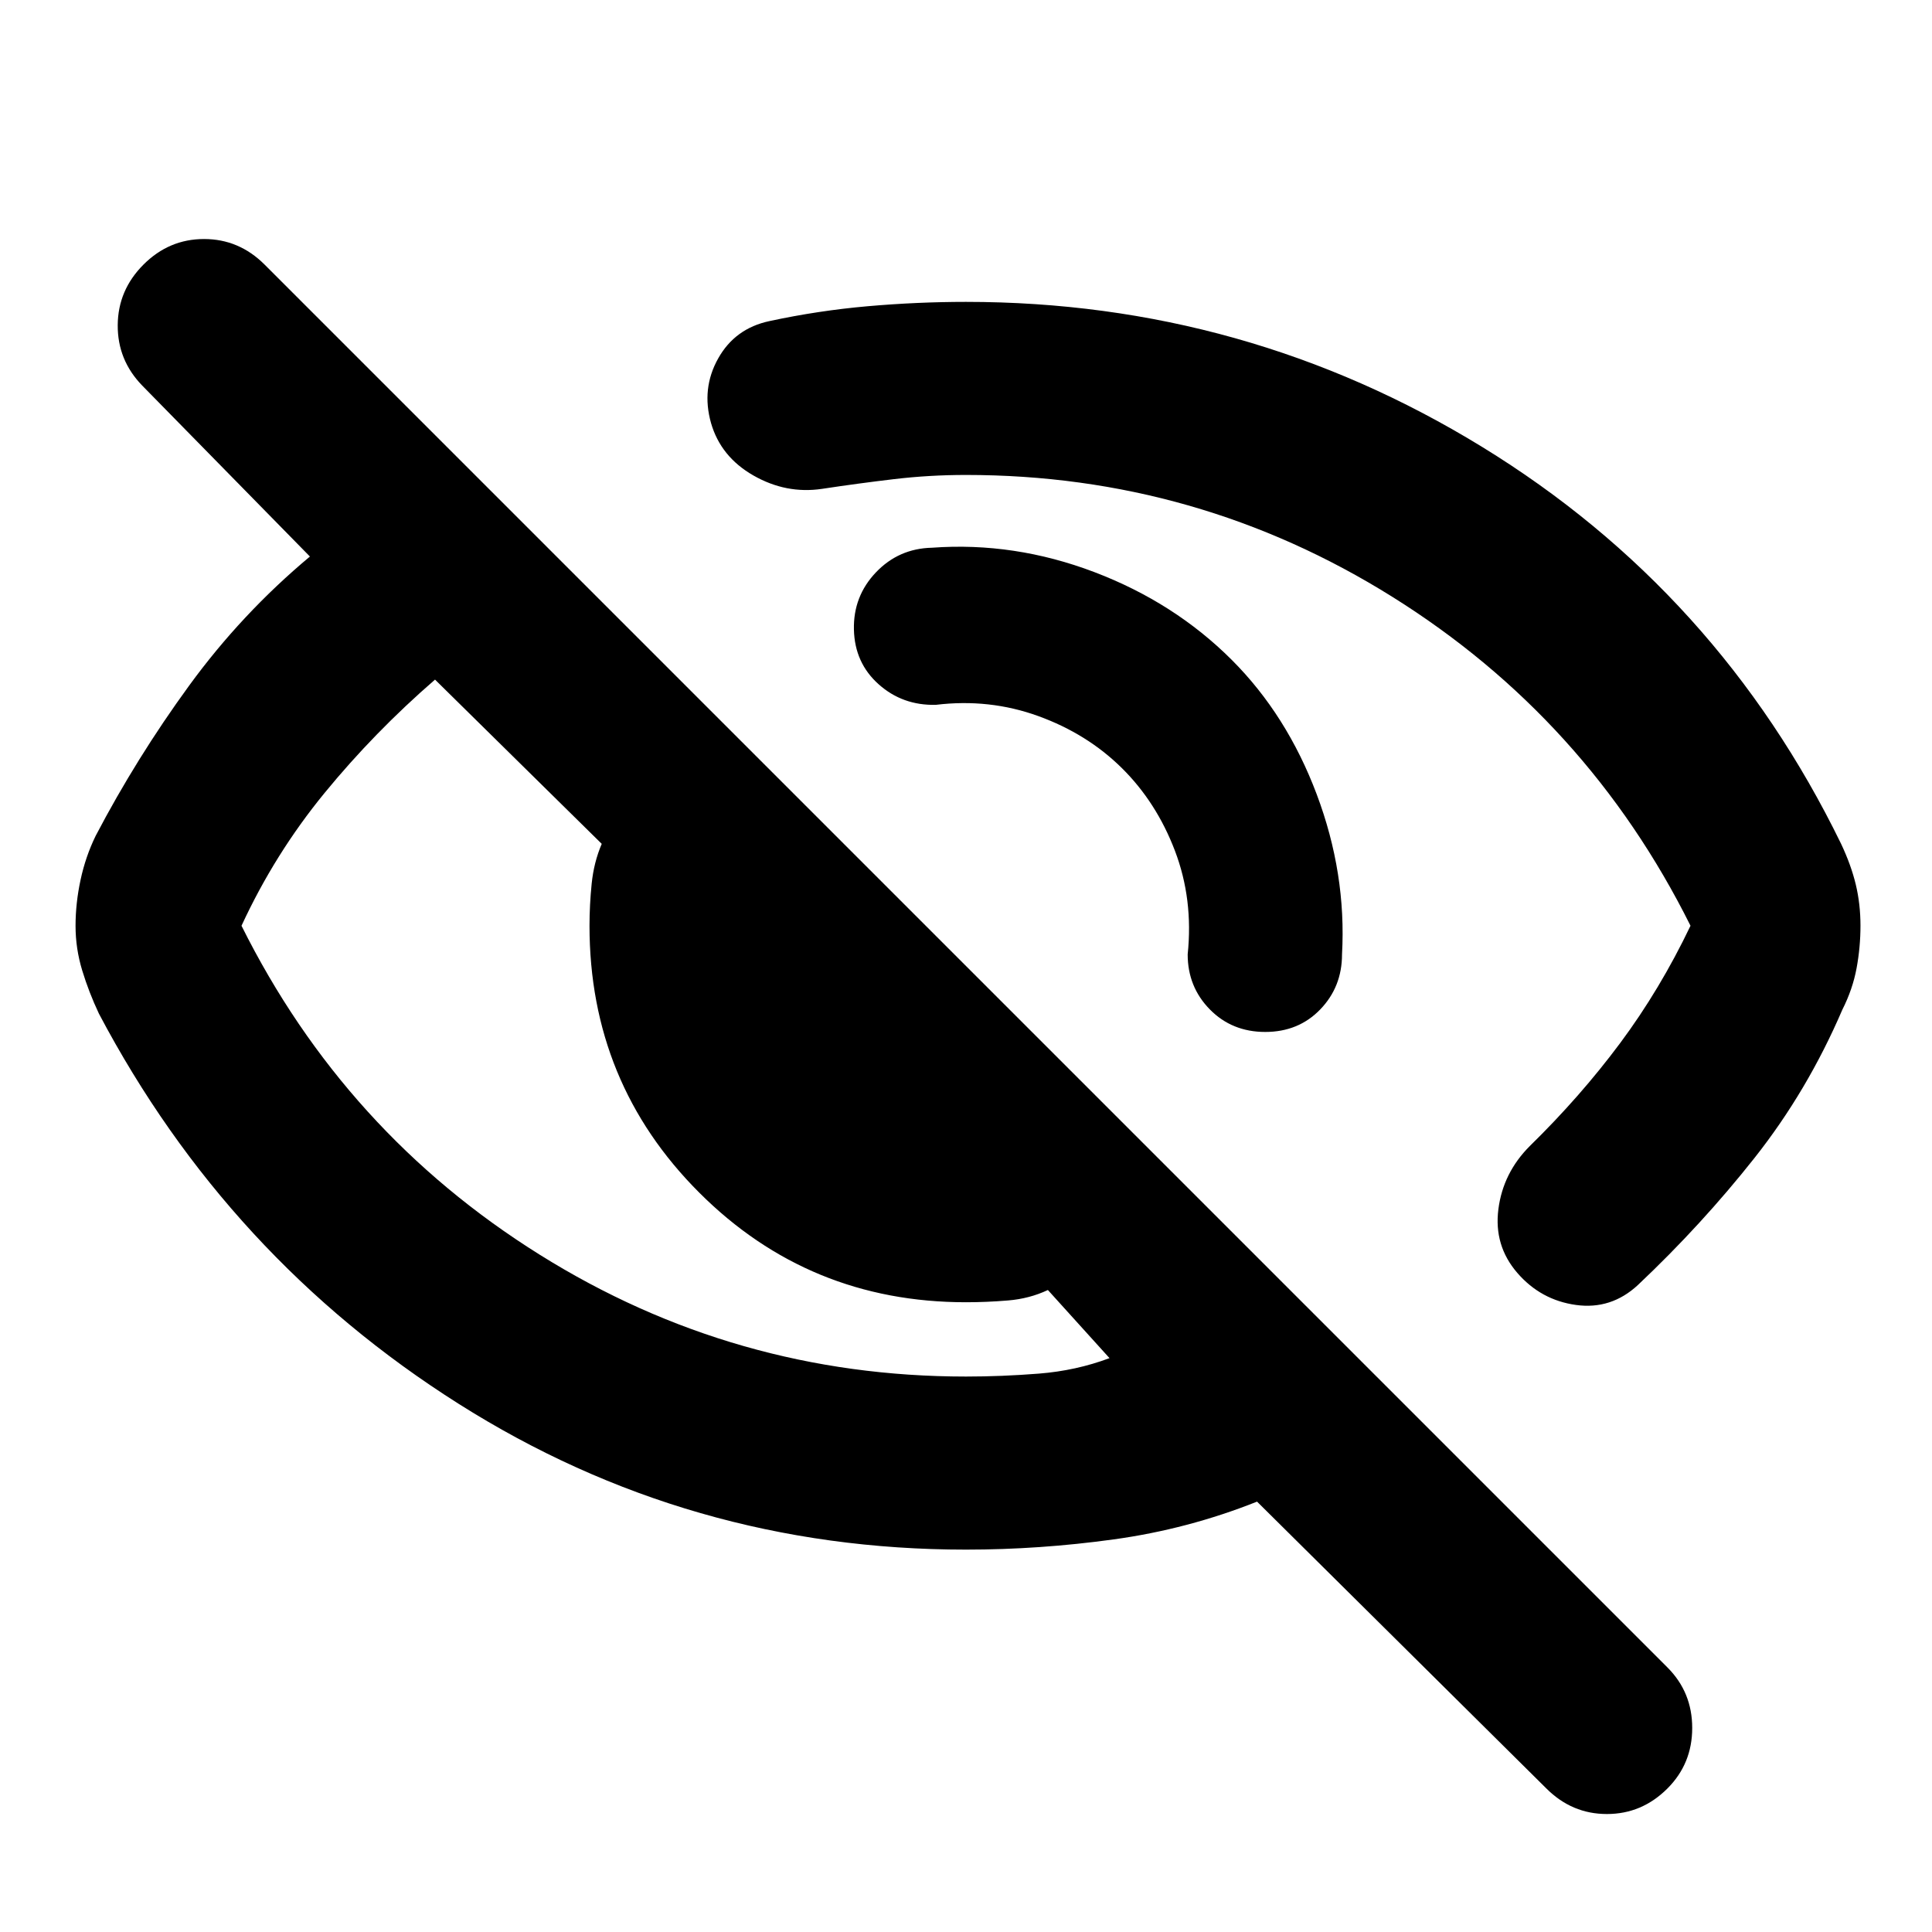 <svg xmlns="http://www.w3.org/2000/svg" height="24" viewBox="0 -960 960 960" width="24"><path d="M612.08-632.08q27.38 27.39 42.19 66.77 14.81 39.39 12.57 79.54 0 16.12-10.8 27.33-10.81 11.21-27.35 11.21t-27.54-11.21q-11-11.21-11-27.33 2.85-27.38-6.34-51.5-9.19-24.11-26.4-41.11t-41.5-25.81Q491.62-613 465-609.77q-16.54.39-28.42-10.23-11.89-10.61-12.27-27.15-.39-16.54 10.92-28.43 11.31-11.88 27.85-12.26 40.92-3 80.69 12.11 39.77 15.12 68.31 43.65ZM480-724q-18.2 0-35.75 2.08-17.56 2.07-35.87 4.84-17.77 2.62-34-6.65t-21.07-26.04q-4.85-17.15 3.54-32.11 8.38-14.96 25.53-18.58 24.16-5.21 48.81-7.38Q455.85-810 480-810q138.92 0 256.35 72 117.42 72 178.49 197.31 5 10.61 7.31 20.29 2.31 9.67 2.31 20.34 0 10.68-1.93 21.13t-7.07 20.62q-17.38 40.46-43.69 73.73t-57.93 63.12q-13.3 12.31-30.76 9.88-17.47-2.42-29.16-15.96-11.69-13.54-9.38-31.61 2.31-18.08 15.61-31.39 25.08-24.54 44.89-51.15Q824.85-468.31 840-500q-51.26-102.84-148.13-163.42Q595-724 480-724Zm0 534q-137.6 0-252.18-72.5Q113.23-335 49.16-456.31q-5-10.61-8.31-21.48-3.31-10.88-3.31-22.16t2.5-22.9q2.5-11.61 7.5-21.84 20.31-38.77 46.41-74.59 26.1-35.82 60.05-64.18l-83.31-84.93q-12.3-12.65-12.19-30.05.12-17.41 12.81-30.1 12.69-12.69 30.08-12.69 17.38 0 30.07 12.69l697.08 697.08q12.31 12.31 12.31 30.07 0 17.77-12.31 30.08-12.69 12.69-30.08 12.69-17.38 0-30.07-12.69L624.62-213.85q-34.39 13.69-71.24 18.77Q516.54-190 480-190ZM216.16-622.31Q186-596.15 161.29-566q-24.72 30.16-41.29 66 51.26 102.84 148.13 163.42Q365-276 480-276q17.77 0 36.23-1.46 18.46-1.46 35.08-7.69L520.69-319q-9.15 4.31-19.77 5.19-10.61.89-20.92.89-78.08 0-132.58-54.5-54.5-54.5-54.5-132.58 0-10.31 1.08-20.92 1.08-10.62 5-19.77l-82.84-81.62ZM543-532Zm-158.77 77.77Z"/></svg>